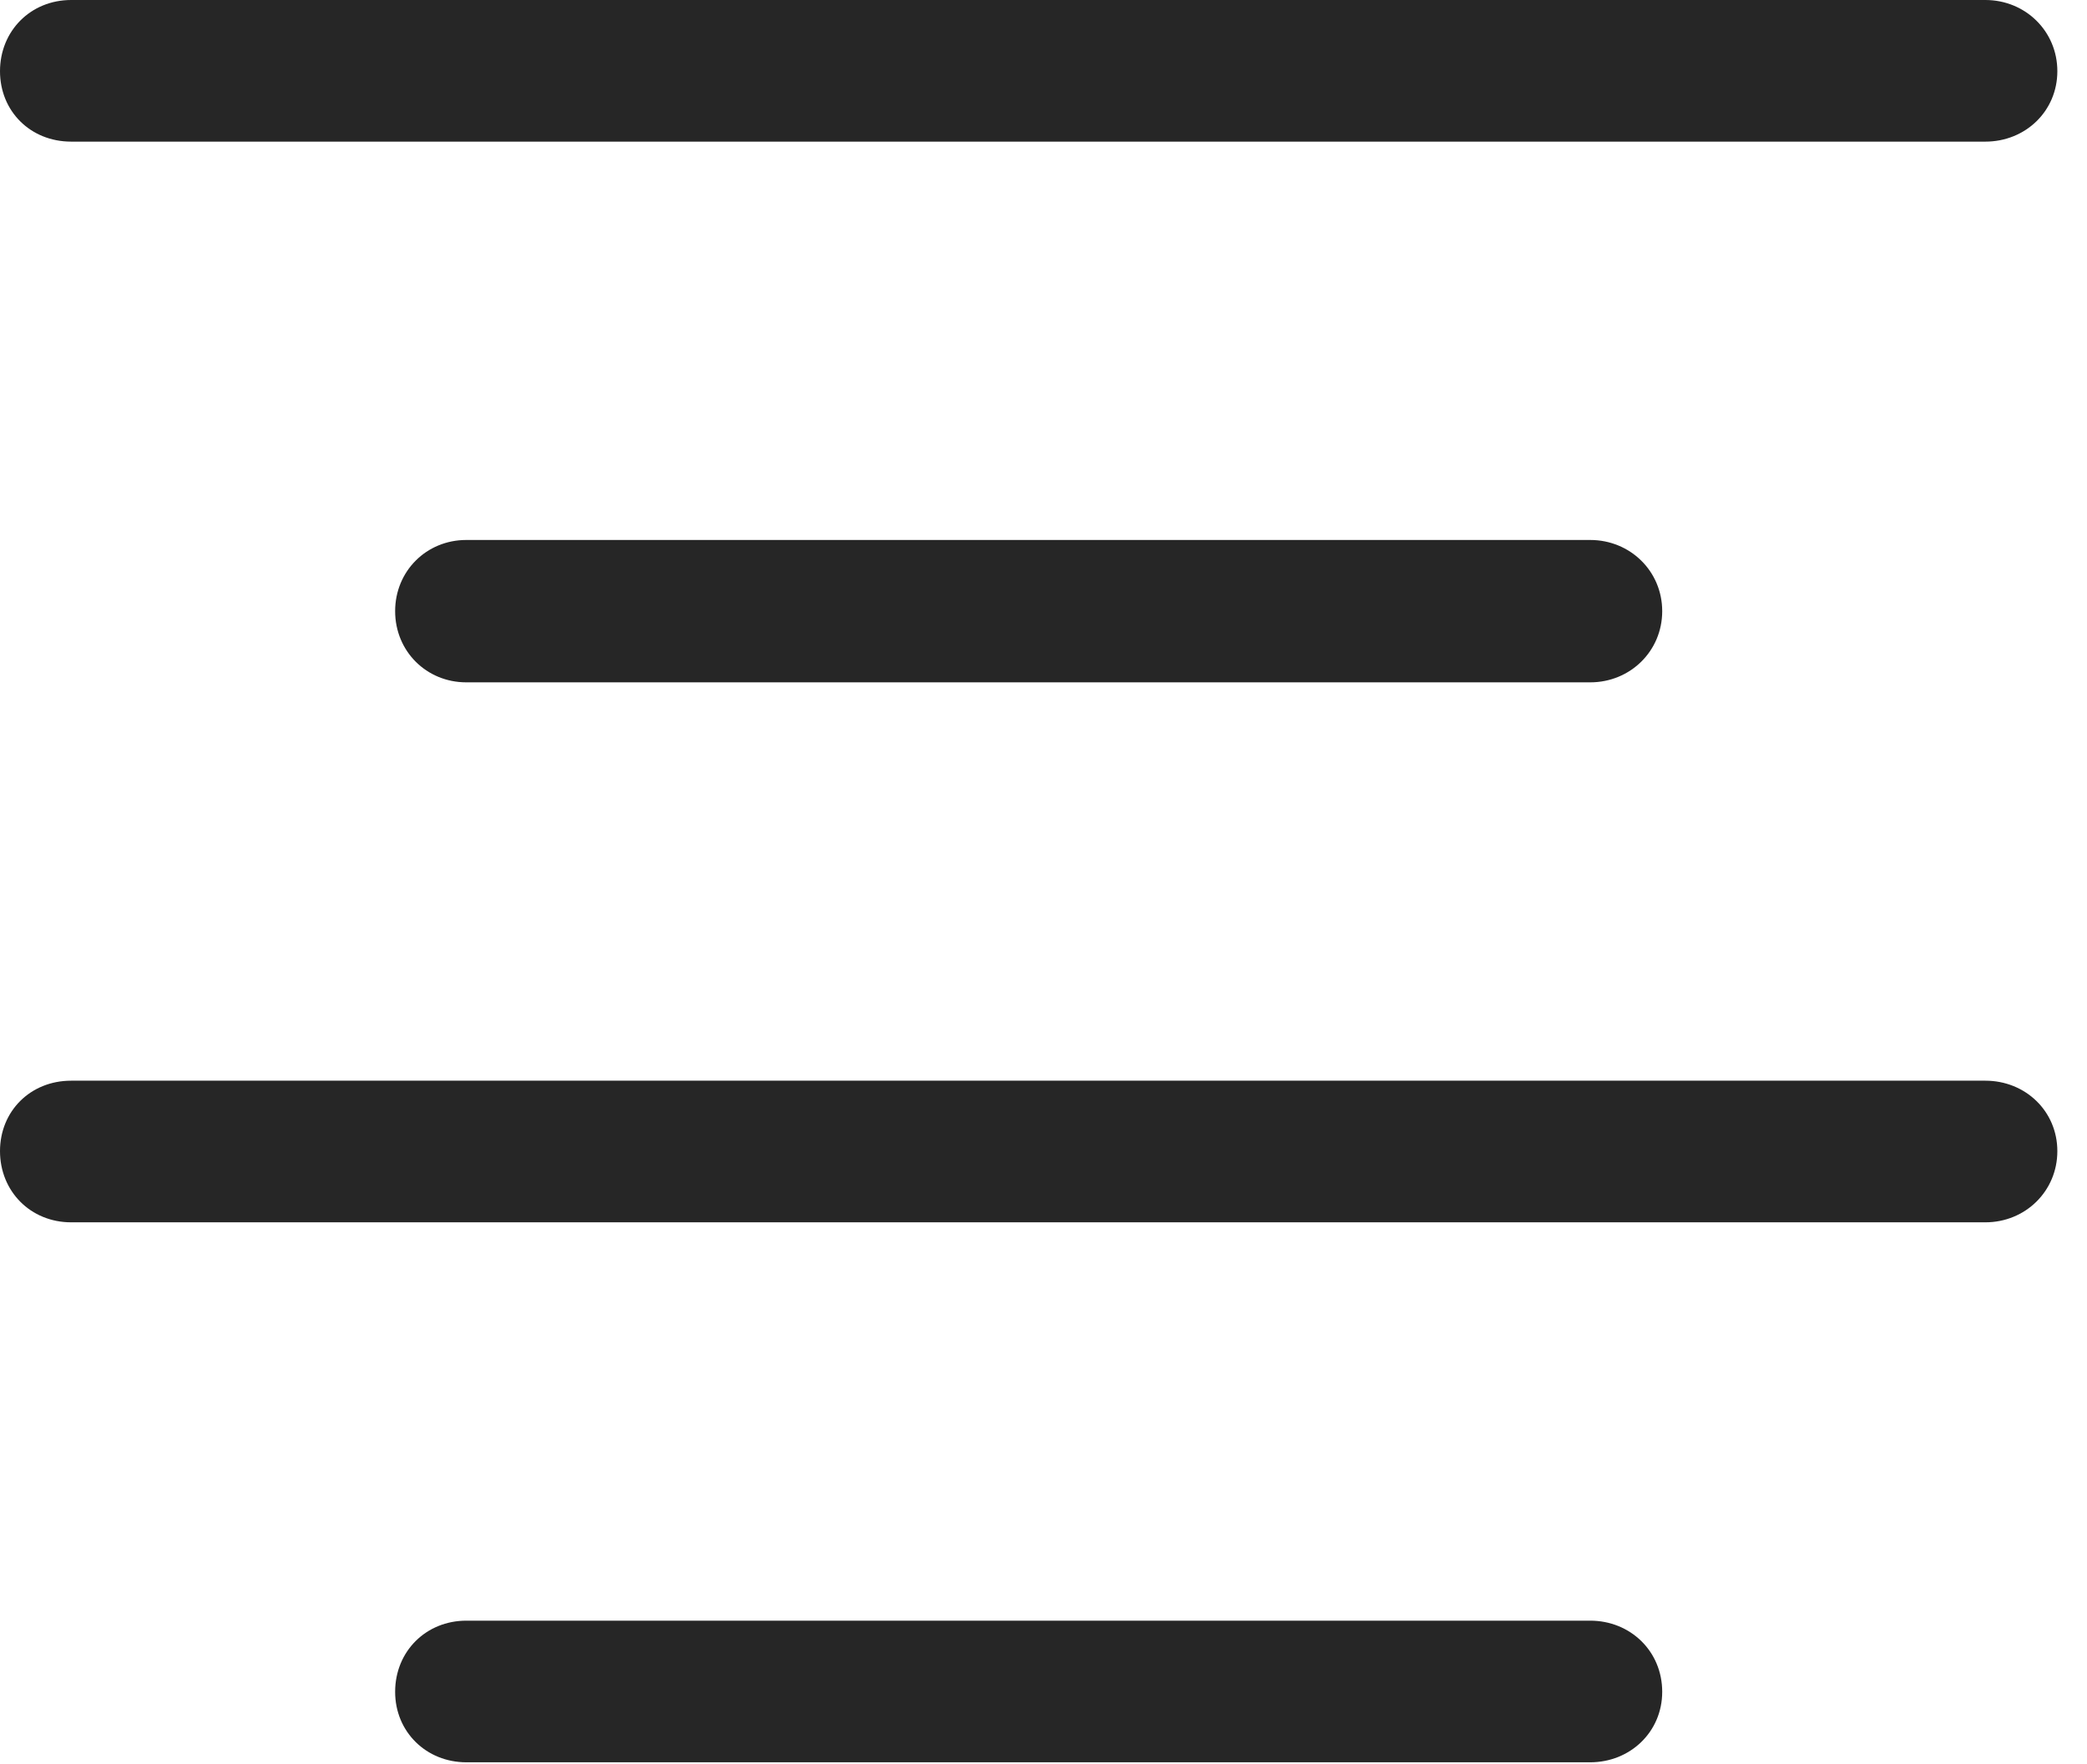 <?xml version="1.0" encoding="UTF-8"?>
<!--Generator: Apple Native CoreSVG 326-->
<!DOCTYPE svg
PUBLIC "-//W3C//DTD SVG 1.1//EN"
       "http://www.w3.org/Graphics/SVG/1.1/DTD/svg11.dtd">
<svg version="1.1" xmlns="http://www.w3.org/2000/svg" xmlns:xlink="http://www.w3.org/1999/xlink" viewBox="0 0 25.479 21.533">
 <g>
  <rect height="21.533" opacity="0" width="25.479" x="0" y="0"/>
  <path d="M0.869 1.729L24.238 1.729C24.727 1.729 25.117 1.357 25.117 0.869C25.117 0.381 24.727 0 24.238 0L0.869 0C0.371 0 0 0.381 0 0.869C0 1.357 0.371 1.729 0.869 1.729ZM5.693 8.33L19.414 8.33C19.902 8.33 20.293 7.949 20.293 7.461C20.293 6.973 19.902 6.592 19.414 6.592L5.693 6.592C5.205 6.592 4.824 6.973 4.824 7.461C4.824 7.949 5.205 8.33 5.693 8.33ZM0.869 14.922L24.238 14.922C24.727 14.922 25.117 14.541 25.117 14.053C25.117 13.565 24.727 13.193 24.238 13.193L0.869 13.193C0.371 13.193 0 13.565 0 14.053C0 14.541 0.371 14.922 0.869 14.922ZM5.693 21.514L19.414 21.514C19.902 21.514 20.293 21.143 20.293 20.654C20.293 20.156 19.902 19.785 19.414 19.785L5.693 19.785C5.205 19.785 4.824 20.156 4.824 20.654C4.824 21.143 5.205 21.514 5.693 21.514Z" fill="black" fill-opacity="0.85"/>
 </g>
</svg>
